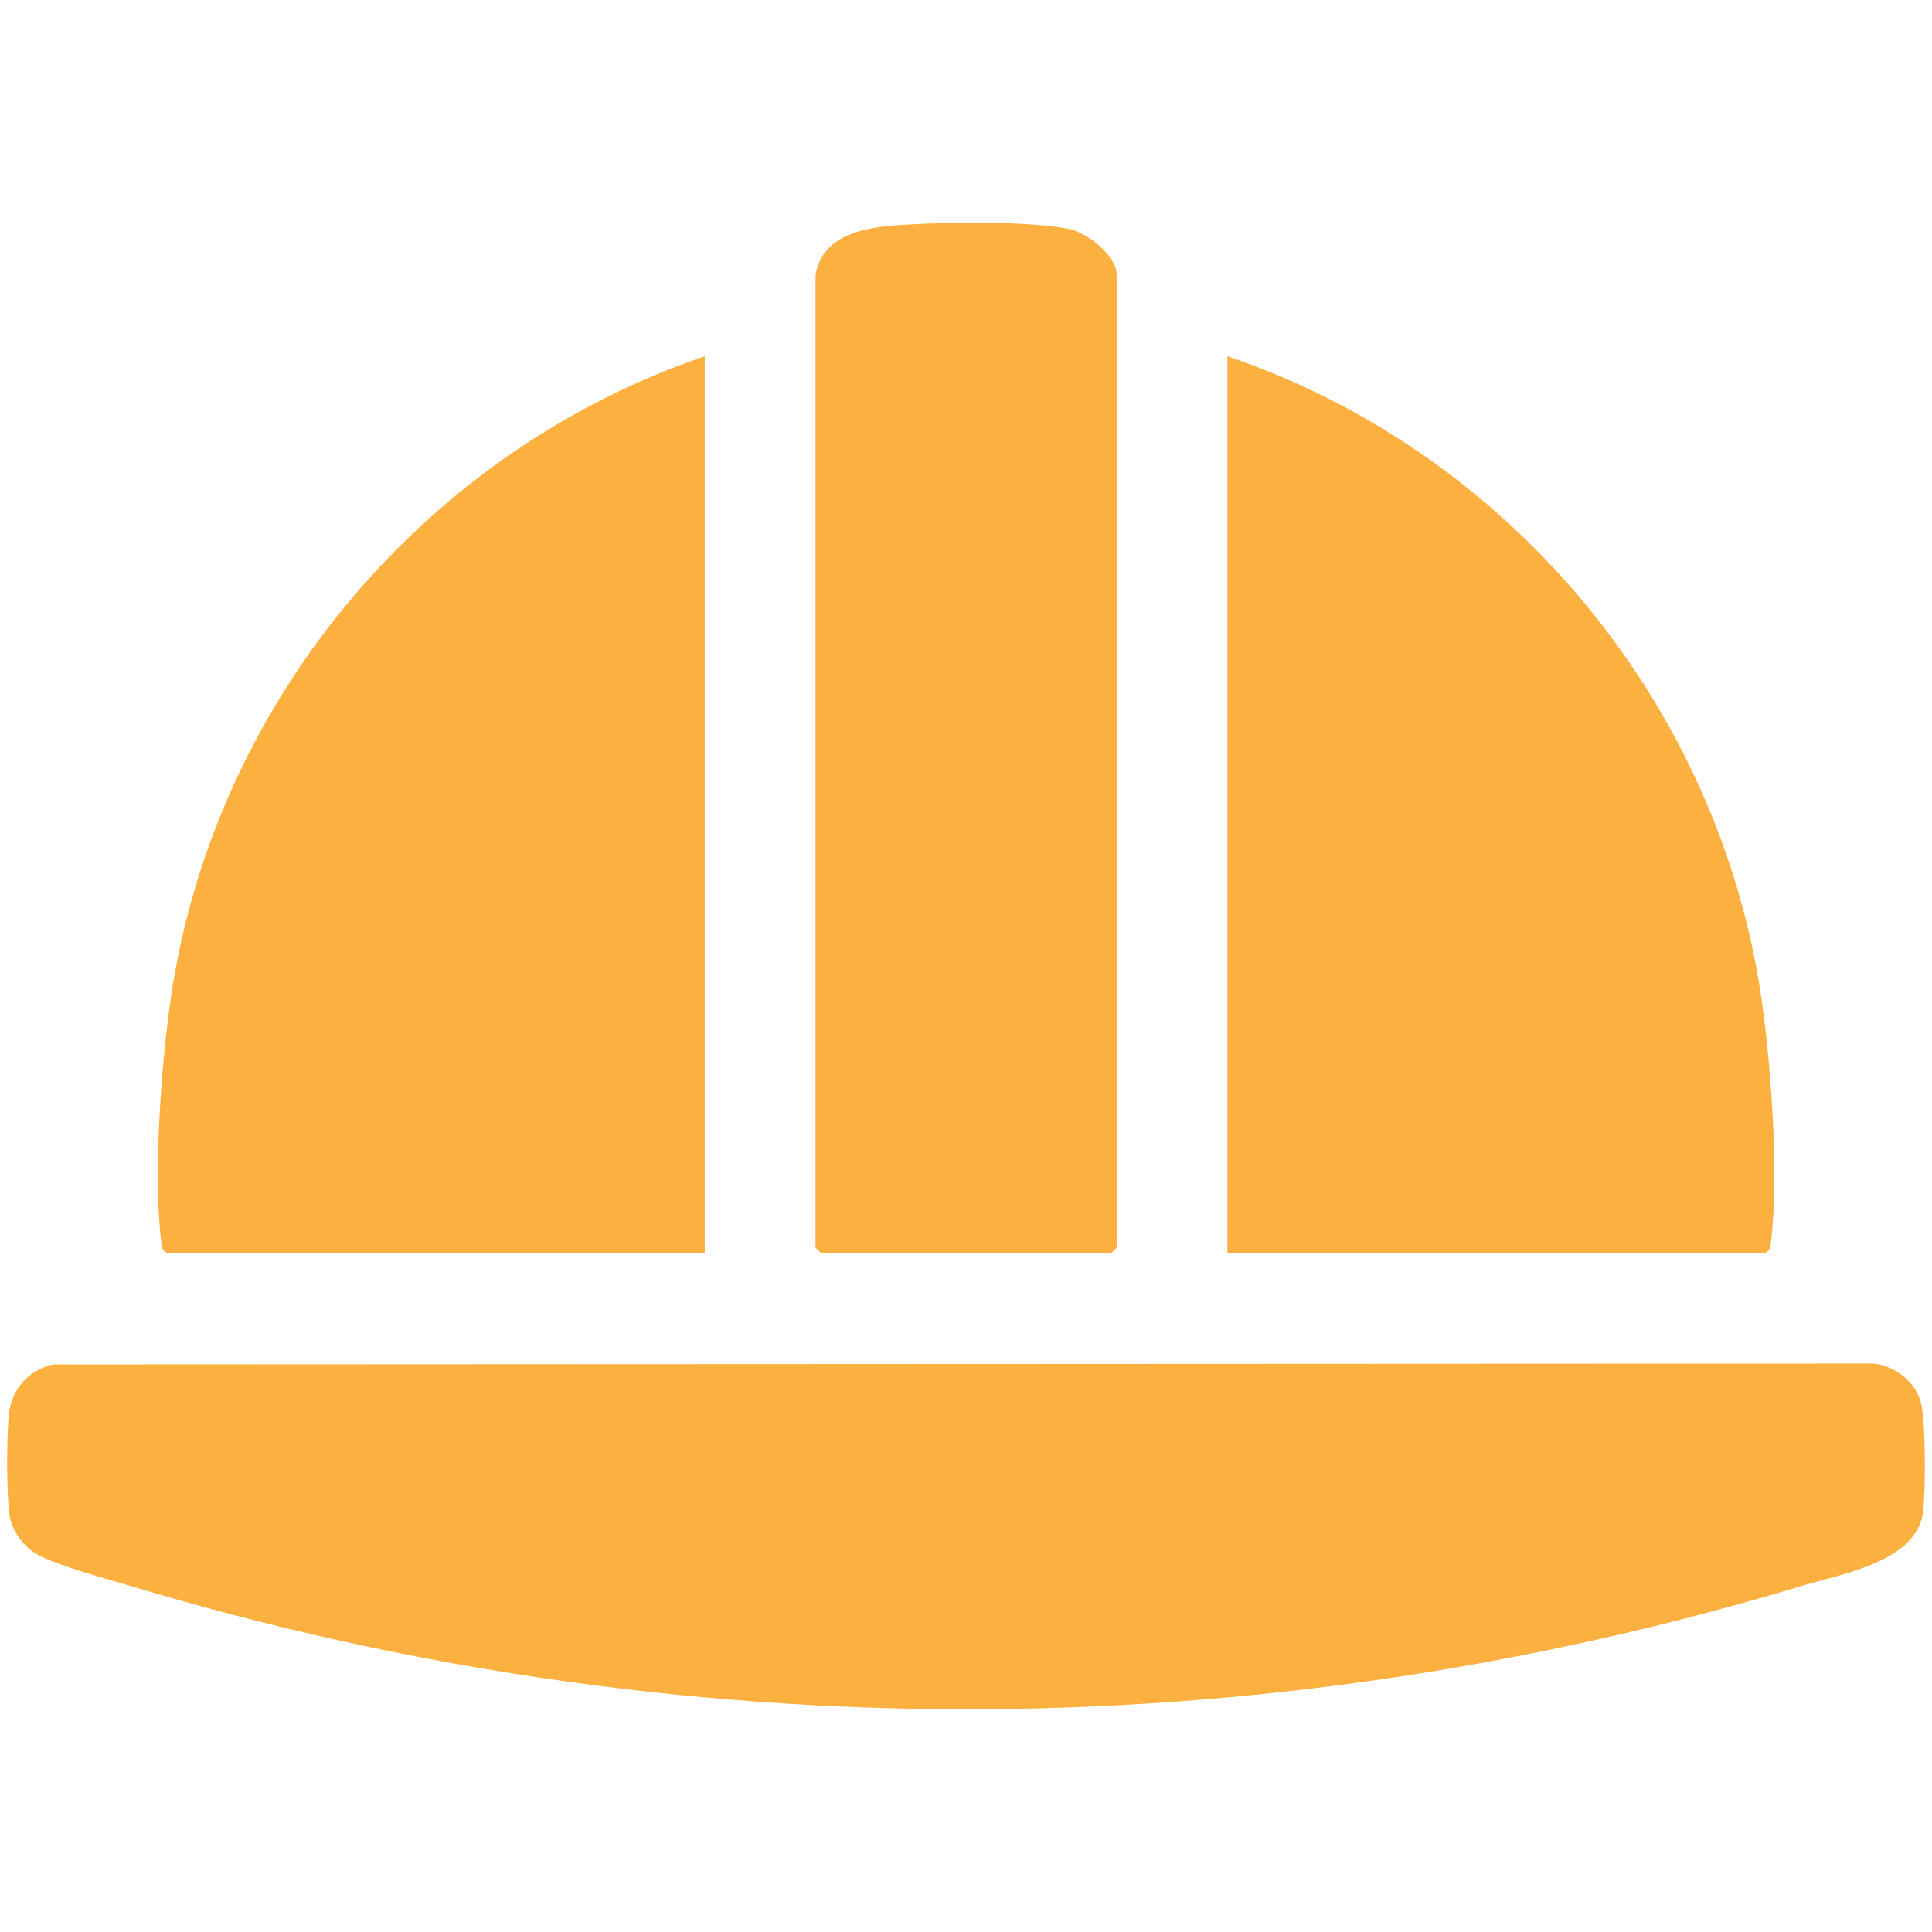 <?xml version="1.0" encoding="UTF-8"?>
<svg id="Layer_2" data-name="Layer 2" xmlns="http://www.w3.org/2000/svg" xmlns:xlink="http://www.w3.org/1999/xlink" viewBox="0 0 1080 1080">
  <defs>
    <style>
      .cls-1 {
        fill: none;
      }

      .cls-2 {
        fill: #fbb040;
      }

      .cls-3 {
        clip-path: url(#clippath);
      }
    </style>
    <clipPath id="clippath">
      <rect class="cls-1" x="0" width="1080" height="1080"/>
    </clipPath>
  </defs>
  <g id="Layer_1-2" data-name="Layer 1">
    <g class="cls-3">
      <g>
        <path class="cls-2" d="M29.67,762.72l1017.37-.47c11.92.92,23.74,10.18,26.73,21.65,2.82,10.84,2.61,48.6,1.33,60.6-3.04,28.44-44.7,35.03-68.18,42.11-303.97,91.68-628.13,91.81-932.23.45-14.2-4.27-41.69-11.51-53.62-17.98-7.38-4-14.19-12.87-15.58-21.18-1.96-11.64-1.83-45.48-.47-57.59,1.56-13.97,11.15-24.56,24.66-27.59Z"/>
        <path class="cls-2" d="M686.15,700.34V199.16c155.04,52.54,271.13,189.91,297.39,351.82,6.3,38.84,11.03,104.17,6.51,142.68-.33,2.82-.24,4.98-3,6.67h-300.9Z"/>
        <path class="cls-2" d="M393.96,199.16v501.17H93.06c-2.76-1.7-2.67-3.86-3-6.67-4.52-38.51.21-103.85,6.51-142.68,26.28-162.05,142.36-299.08,297.39-351.82Z"/>
        <path class="cls-2" d="M455.88,153.69c4.07-24.4,31.48-27.07,51.19-28.15,24.25-1.33,67.53-2.07,90.59,2.48,10.26,2.03,26.58,14.98,26.58,25.67v543.74l-2.9,2.9h-162.54l-2.9-2.9V153.69Z"/>
      </g>
    </g>
  </g>
</svg>